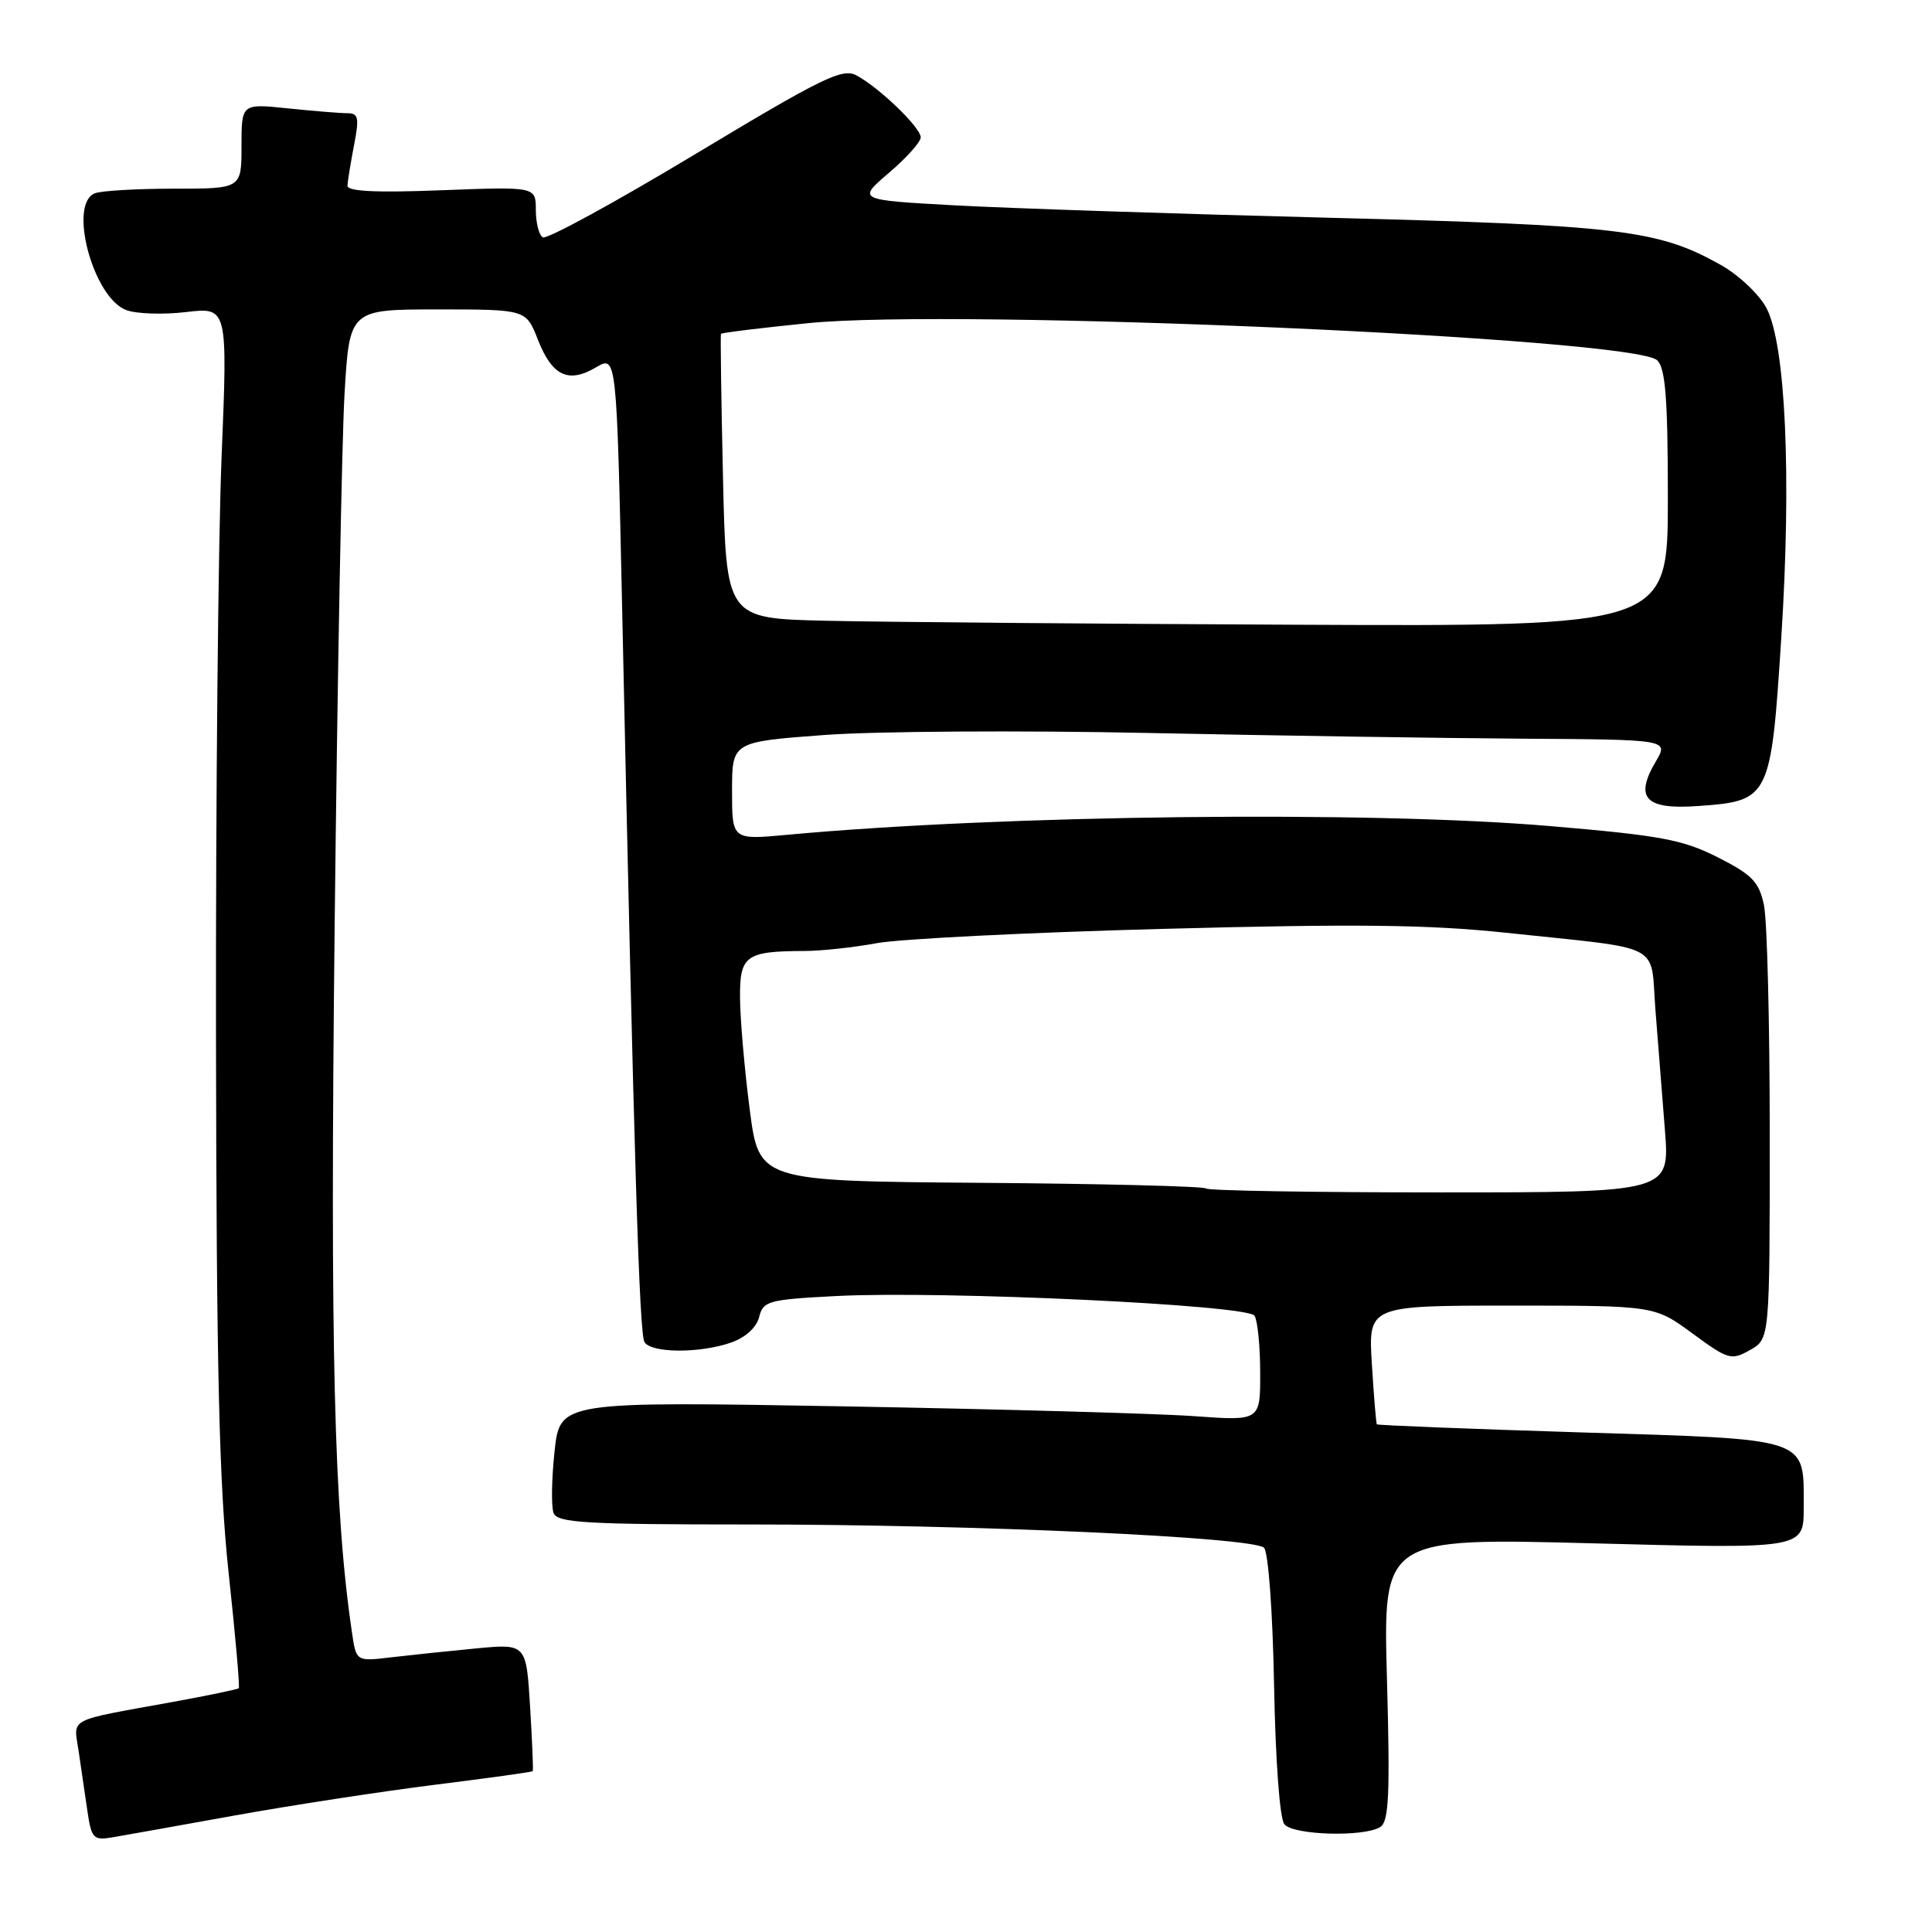 <?xml version="1.0" encoding="UTF-8" standalone="no"?>
<!DOCTYPE svg PUBLIC "-//W3C//DTD SVG 1.1//EN" "http://www.w3.org/Graphics/SVG/1.1/DTD/svg11.dtd" >
<svg xmlns="http://www.w3.org/2000/svg" xmlns:xlink="http://www.w3.org/1999/xlink" version="1.1" viewBox="0 0 256 256">
 <g >
 <path fill="currentColor"
d=" M 31.00 240.58 C 38.42 239.24 50.34 237.41 57.47 236.51 C 64.61 235.62 70.51 234.80 70.59 234.69 C 70.68 234.59 70.52 230.74 70.24 226.15 C 69.73 217.80 69.73 217.80 63.12 218.42 C 59.48 218.77 54.41 219.30 51.85 219.60 C 47.20 220.16 47.20 220.16 46.64 216.33 C 44.26 200.26 43.73 178.89 44.34 123.00 C 44.70 90.27 45.29 58.44 45.65 52.25 C 46.31 41.00 46.31 41.00 58.00 41.00 C 69.70 41.00 69.70 41.00 71.27 45.00 C 73.16 49.82 75.30 50.84 78.97 48.68 C 81.71 47.06 81.71 47.06 82.44 80.78 C 84.03 154.50 84.71 176.73 85.40 177.84 C 86.31 179.31 92.72 179.34 96.86 177.90 C 98.79 177.23 100.23 175.91 100.59 174.52 C 101.12 172.38 101.79 172.20 110.83 171.73 C 124.95 171.01 165.32 172.90 166.23 174.34 C 166.64 174.98 166.98 178.38 166.98 181.89 C 167.00 188.28 167.00 188.28 158.25 187.65 C 153.44 187.30 132.56 186.72 111.85 186.35 C 74.19 185.69 74.19 185.69 73.48 192.33 C 73.09 195.98 73.03 199.64 73.35 200.48 C 73.85 201.78 77.53 202.00 99.22 202.00 C 129.13 202.00 166.07 203.68 167.49 205.09 C 168.06 205.66 168.64 213.55 168.82 223.28 C 169.01 233.36 169.57 240.99 170.19 241.73 C 171.39 243.18 180.75 243.44 182.89 242.09 C 184.04 241.36 184.20 237.82 183.78 222.49 C 183.26 203.77 183.26 203.77 211.13 204.50 C 239.00 205.24 239.00 205.24 239.00 199.81 C 239.00 190.37 240.14 190.75 209.44 189.80 C 194.69 189.34 182.54 188.86 182.44 188.73 C 182.34 188.60 182.04 185.01 181.78 180.75 C 181.30 173.00 181.30 173.00 200.27 173.00 C 219.23 173.00 219.23 173.00 224.25 176.68 C 229.00 180.17 229.40 180.29 231.88 178.89 C 234.50 177.42 234.50 177.42 234.50 150.46 C 234.50 135.63 234.16 121.88 233.73 119.91 C 233.08 116.85 232.17 115.91 227.62 113.60 C 222.96 111.25 220.09 110.71 205.39 109.46 C 181.29 107.41 132.86 107.97 104.25 110.62 C 97.00 111.29 97.00 111.29 97.00 104.80 C 97.00 98.30 97.00 98.30 109.25 97.39 C 115.99 96.89 135.22 96.77 152.00 97.12 C 168.78 97.47 191.19 97.81 201.81 97.88 C 221.11 98.00 221.11 98.00 219.41 100.89 C 216.53 105.76 218.01 107.31 225.05 106.80 C 234.51 106.12 234.66 105.81 236.03 84.50 C 237.40 63.10 236.61 45.63 234.06 40.81 C 233.09 38.99 230.36 36.41 227.97 35.08 C 219.69 30.44 214.66 29.84 176.00 28.85 C 155.93 28.34 133.67 27.60 126.54 27.21 C 113.58 26.50 113.58 26.50 117.79 22.90 C 120.11 20.93 122.00 18.81 122.00 18.20 C 122.00 16.90 116.52 11.62 113.49 9.99 C 111.62 8.99 108.99 10.28 92.10 20.44 C 81.51 26.81 72.43 31.77 71.92 31.45 C 71.41 31.14 71.00 29.50 71.00 27.81 C 71.00 24.73 71.00 24.73 58.50 25.21 C 49.79 25.55 46.01 25.36 46.04 24.60 C 46.07 23.99 46.46 21.59 46.91 19.25 C 47.62 15.58 47.50 15.00 46.01 15.00 C 45.07 15.00 41.53 14.71 38.15 14.36 C 32.00 13.72 32.00 13.72 32.00 19.36 C 32.00 25.00 32.00 25.00 23.08 25.00 C 18.18 25.00 13.45 25.27 12.58 25.61 C 9.00 26.98 12.32 39.41 16.71 41.08 C 18.04 41.59 21.62 41.71 24.65 41.35 C 30.17 40.70 30.17 40.70 29.36 60.60 C 28.91 71.55 28.58 105.92 28.62 137.00 C 28.68 181.62 29.03 196.65 30.30 208.46 C 31.19 216.69 31.79 223.55 31.64 223.70 C 31.48 223.85 27.57 224.66 22.93 225.51 C 8.67 228.10 9.76 227.53 10.42 232.04 C 10.74 234.22 11.26 237.78 11.58 239.96 C 12.11 243.59 12.38 243.88 14.83 243.47 C 16.30 243.22 23.57 241.92 31.00 240.58 Z  M 159.81 157.48 C 159.53 157.19 146.08 156.85 129.93 156.73 C 100.57 156.50 100.57 156.50 99.34 147.00 C 98.66 141.78 98.09 135.19 98.06 132.37 C 97.99 126.61 98.76 126.04 106.57 126.01 C 108.80 126.01 113.14 125.54 116.20 124.97 C 119.26 124.41 136.33 123.55 154.13 123.08 C 179.58 122.40 189.28 122.51 199.50 123.59 C 220.76 125.85 218.65 124.76 219.35 133.77 C 219.68 138.02 220.25 145.21 220.61 149.75 C 221.26 158.00 221.26 158.00 190.80 158.00 C 174.04 158.00 160.10 157.77 159.81 157.48 Z  M 109.36 82.25 C 96.22 81.94 96.22 81.94 95.80 63.22 C 95.56 52.92 95.45 44.38 95.53 44.24 C 95.62 44.09 100.82 43.45 107.08 42.82 C 126.62 40.83 216.63 44.77 219.60 47.75 C 220.69 48.83 221.00 52.91 221.00 66.07 C 221.00 83.00 221.00 83.00 171.75 82.78 C 144.66 82.66 116.59 82.42 109.36 82.25 Z "/>
</g>
</svg>